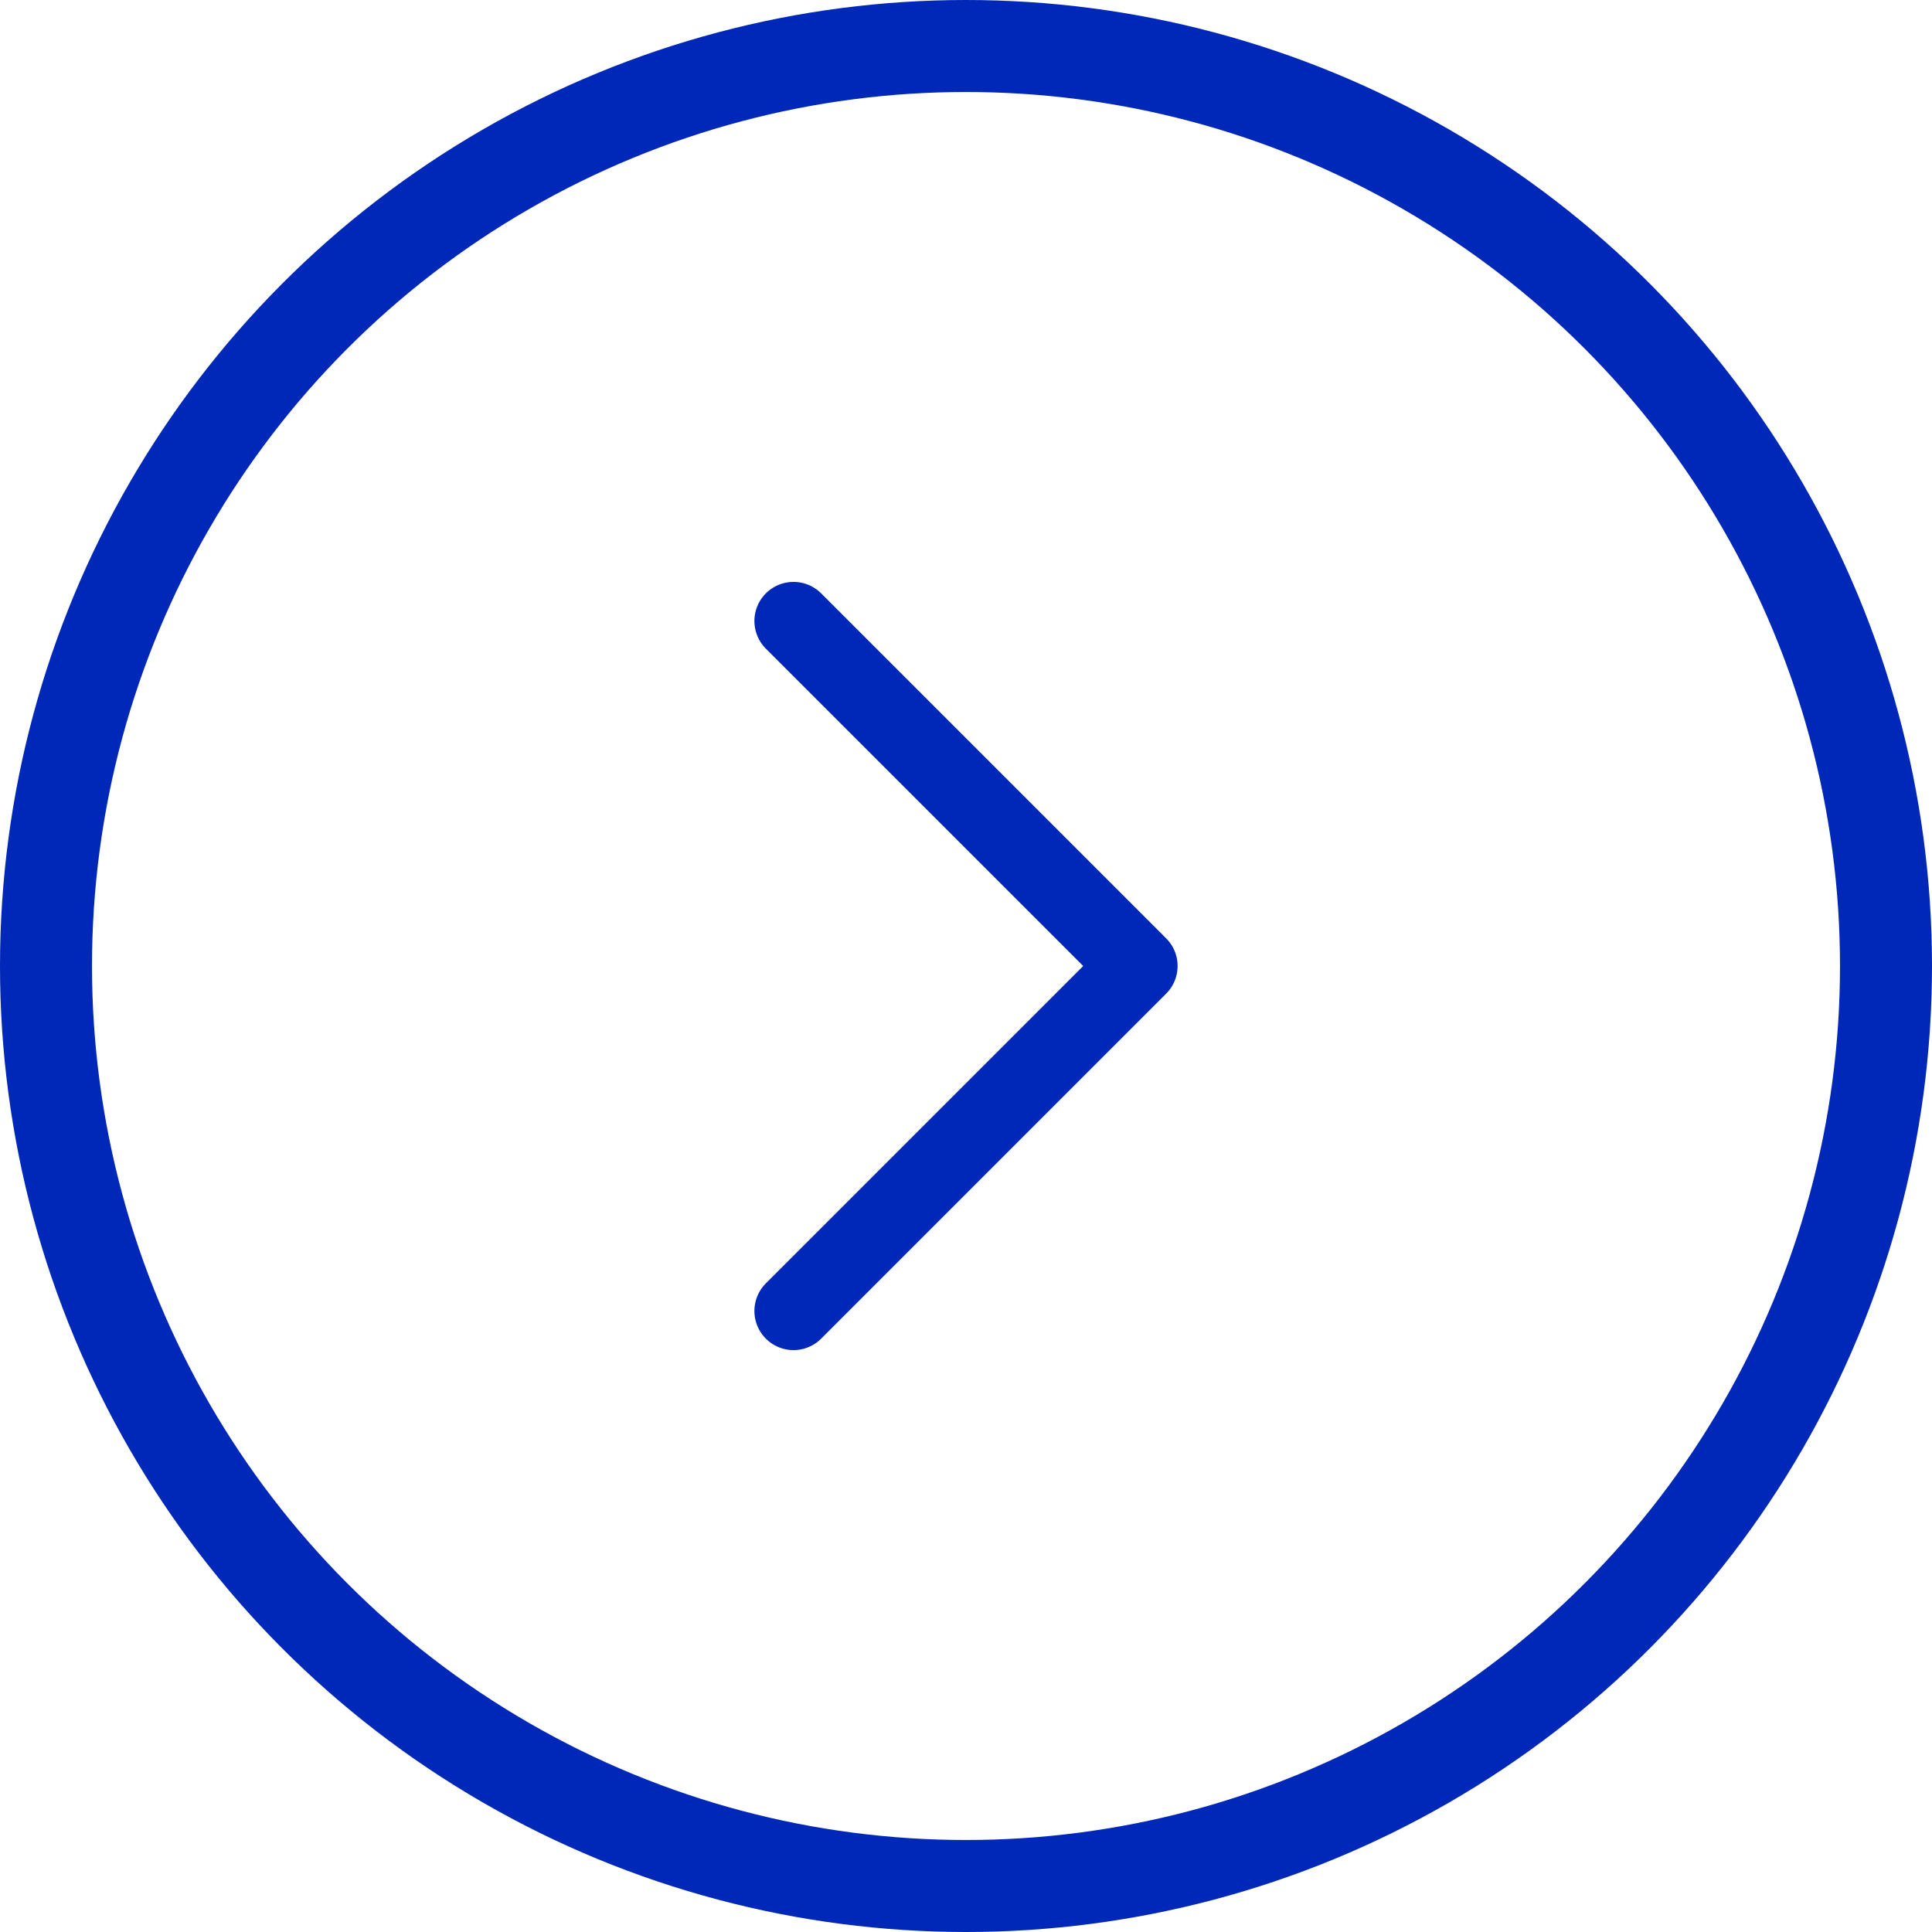 <svg width="30" height="30" viewBox="0 0 42 42" fill="none" xmlns="http://www.w3.org/2000/svg">
<circle cx="21" cy="21" r="20" stroke="#0028B8" stroke-width="2"/>
<path d="M17.25 28.5L24.75 21L17.25 13.5" stroke="#0028B8" stroke-width="1.7" stroke-linecap="round" stroke-linejoin="round"/>
</svg>
